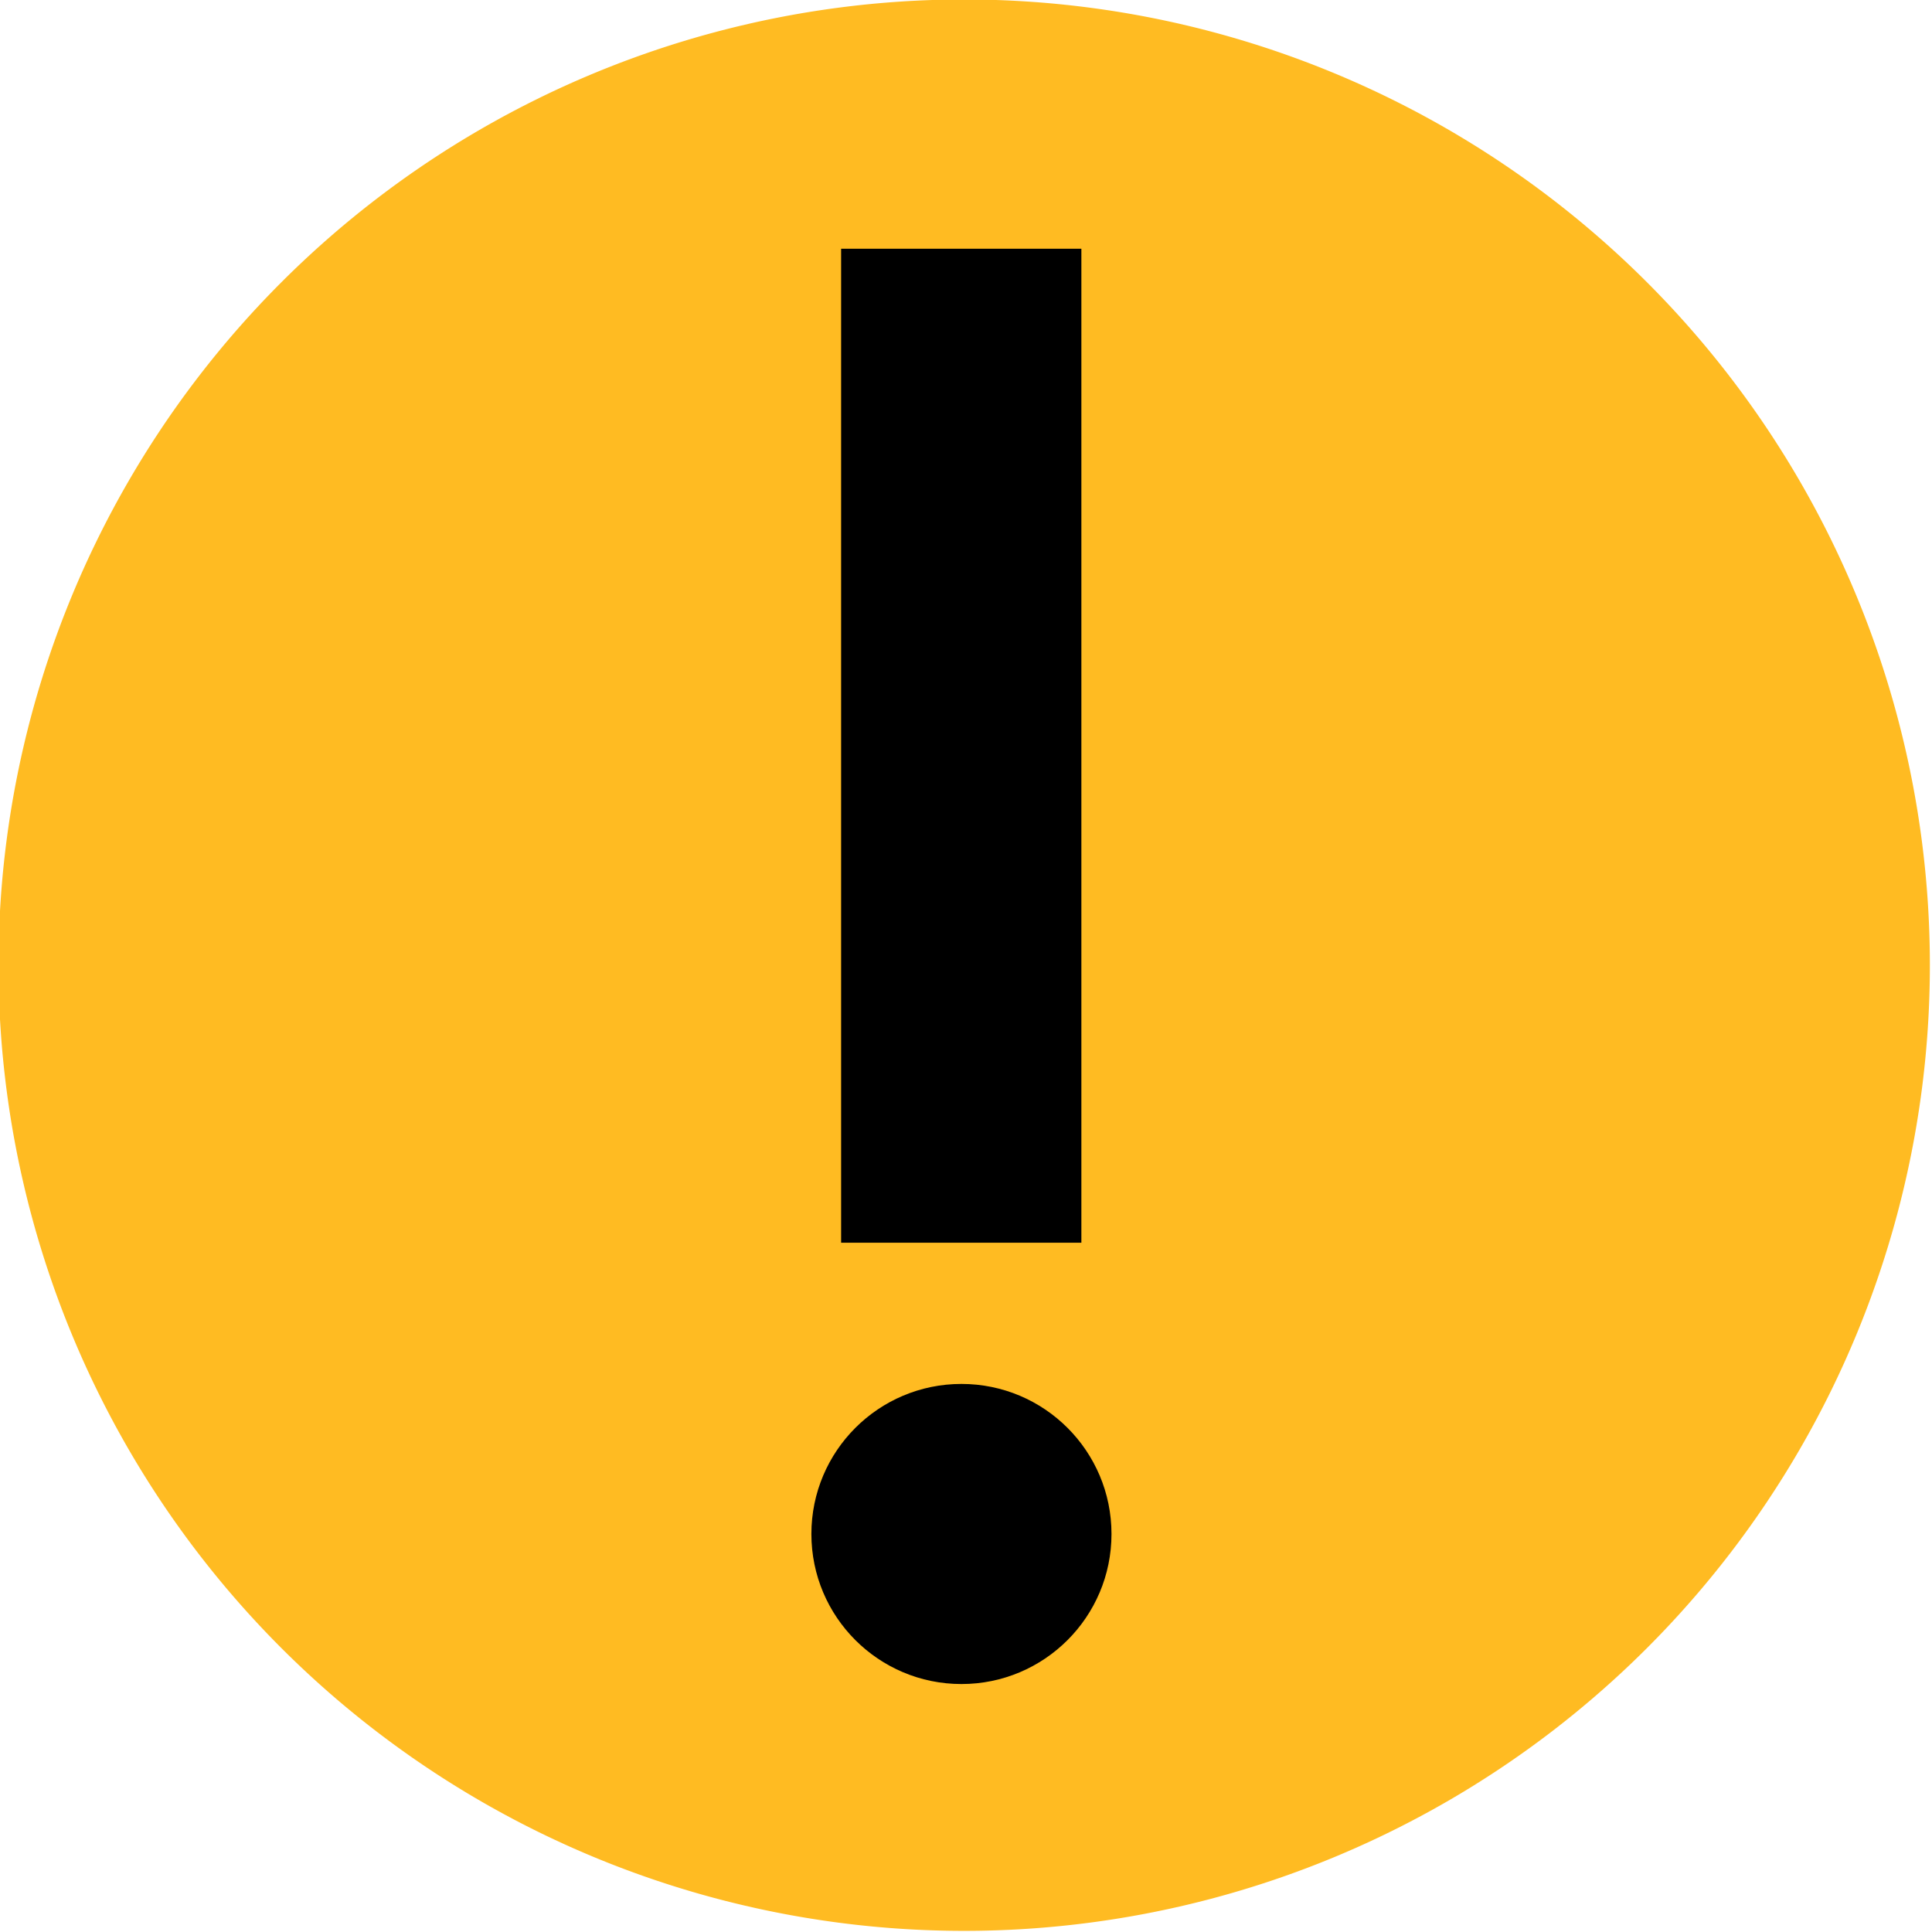 <?xml version="1.0" encoding="UTF-8" standalone="no"?>
<!-- Created with Inkscape (http://www.inkscape.org/) -->

<svg
   xmlns:dc="http://purl.org/dc/elements/1.1/"
   xmlns:cc="http://creativecommons.org/ns#"
   xmlns:rdf="http://www.w3.org/1999/02/22-rdf-syntax-ns#"
   xmlns:svg="http://www.w3.org/2000/svg"
   xmlns="http://www.w3.org/2000/svg"
   xmlns:sodipodi="http://sodipodi.sourceforge.net/DTD/sodipodi-0.dtd"
   xmlns:inkscape="http://www.inkscape.org/namespaces/inkscape"
   width="451.429"
   height="451.429"
   id="svg2"
   version="1.1"
   inkscape:version="0.92.3 (2405546, 2018-03-11)"
   sodipodi:docname="Exclamation point yellow.svg">
  <defs
     id="defs4" />
  <sodipodi:namedview
     id="base"
     pagecolor="#ffffff"
     bordercolor="#666666"
     borderopacity="1.0"
     inkscape:pageopacity="0.0"
     inkscape:pageshadow="2"
     inkscape:zoom="0.99308072"
     inkscape:cx="-184.79334"
     inkscape:cy="386.28296"
     inkscape:document-units="px"
     inkscape:current-layer="layer1"
     showgrid="false"
     inkscape:snap-object-midpoints="true"
     inkscape:snap-center="true"
     inkscape:object-paths="true"
     inkscape:object-nodes="true"
     inkscape:snap-global="true"
     inkscape:snap-smooth-nodes="false"
     inkscape:snap-intersection-paths="true"
     showguides="true"
     inkscape:guide-bbox="true"
     fit-margin-top="0"
     fit-margin-left="0"
     fit-margin-right="0"
     fit-margin-bottom="0"
     inkscape:window-width="1920"
     inkscape:window-height="1013"
     inkscape:window-x="-9"
     inkscape:window-y="-9"
     inkscape:window-maximized="1"
     inkscape:snap-page="true" />
  <g
     inkscape:label="Calque 1"
     inkscape:groupmode="layer"
     id="layer1"
     transform="translate(-2887.592,-192.362)">
    <g
       transform="matrix(1.358,0,0,1.358,2065.078,44.928)"
       id="layer1-6"
       inkscape:label="Calque 1" />
    <path
       transform="matrix(1.17,0,0,1.17,1772.395,-189.938)"
       d="M 1338.571,519.505 A 192.857,192.857 0 0 1 1145.714,712.362 192.857,192.857 0 0 1 952.857,519.505 192.857,192.857 0 0 1 1145.714,326.648 192.857,192.857 0 0 1 1338.571,519.505 Z"
       sodipodi:ry="192.85715"
       sodipodi:rx="192.85715"
       sodipodi:cy="519.50507"
       sodipodi:cx="1145.7142"
       id="path3866"
       style="fill:#ffbb22;fill-opacity:1;fill-rule:nonzero;stroke:none"
       sodipodi:type="arc" />
    <g
       transform="matrix(-3.144,0,0,-3.144,10926.161,-138.492)"
       style="font-style:normal;font-variant:normal;font-weight:bold;font-stretch:normal;font-size:144px;line-height:125%;font-family:'College Slab';-inkscape-font-specification:'College Slab Bold';letter-spacing:0px;word-spacing:0px;fill:#ffffff;fill-opacity:1;stroke:none"
       id="text3890">
      <path
         style="font-family:Lato;-inkscape-font-specification:'Lato Bold';fill:#000000"
         d="m 2494.286,-197.591 v 73.872 h -17.856 v -73.872 h 17.856"
         id="path3089"
         inkscape:connector-curvature="0" />
      <circle
         style="fill:#000000;fill-opacity:1;fill-rule:nonzero;stroke:none"
         id="path3085"
         transform="matrix(0.318,0,0,0.318,2440.907,-251.447)"
         cx="139.737"
         cy="101.287"
         r="35.068" />
    </g>
  </g>
</svg>
